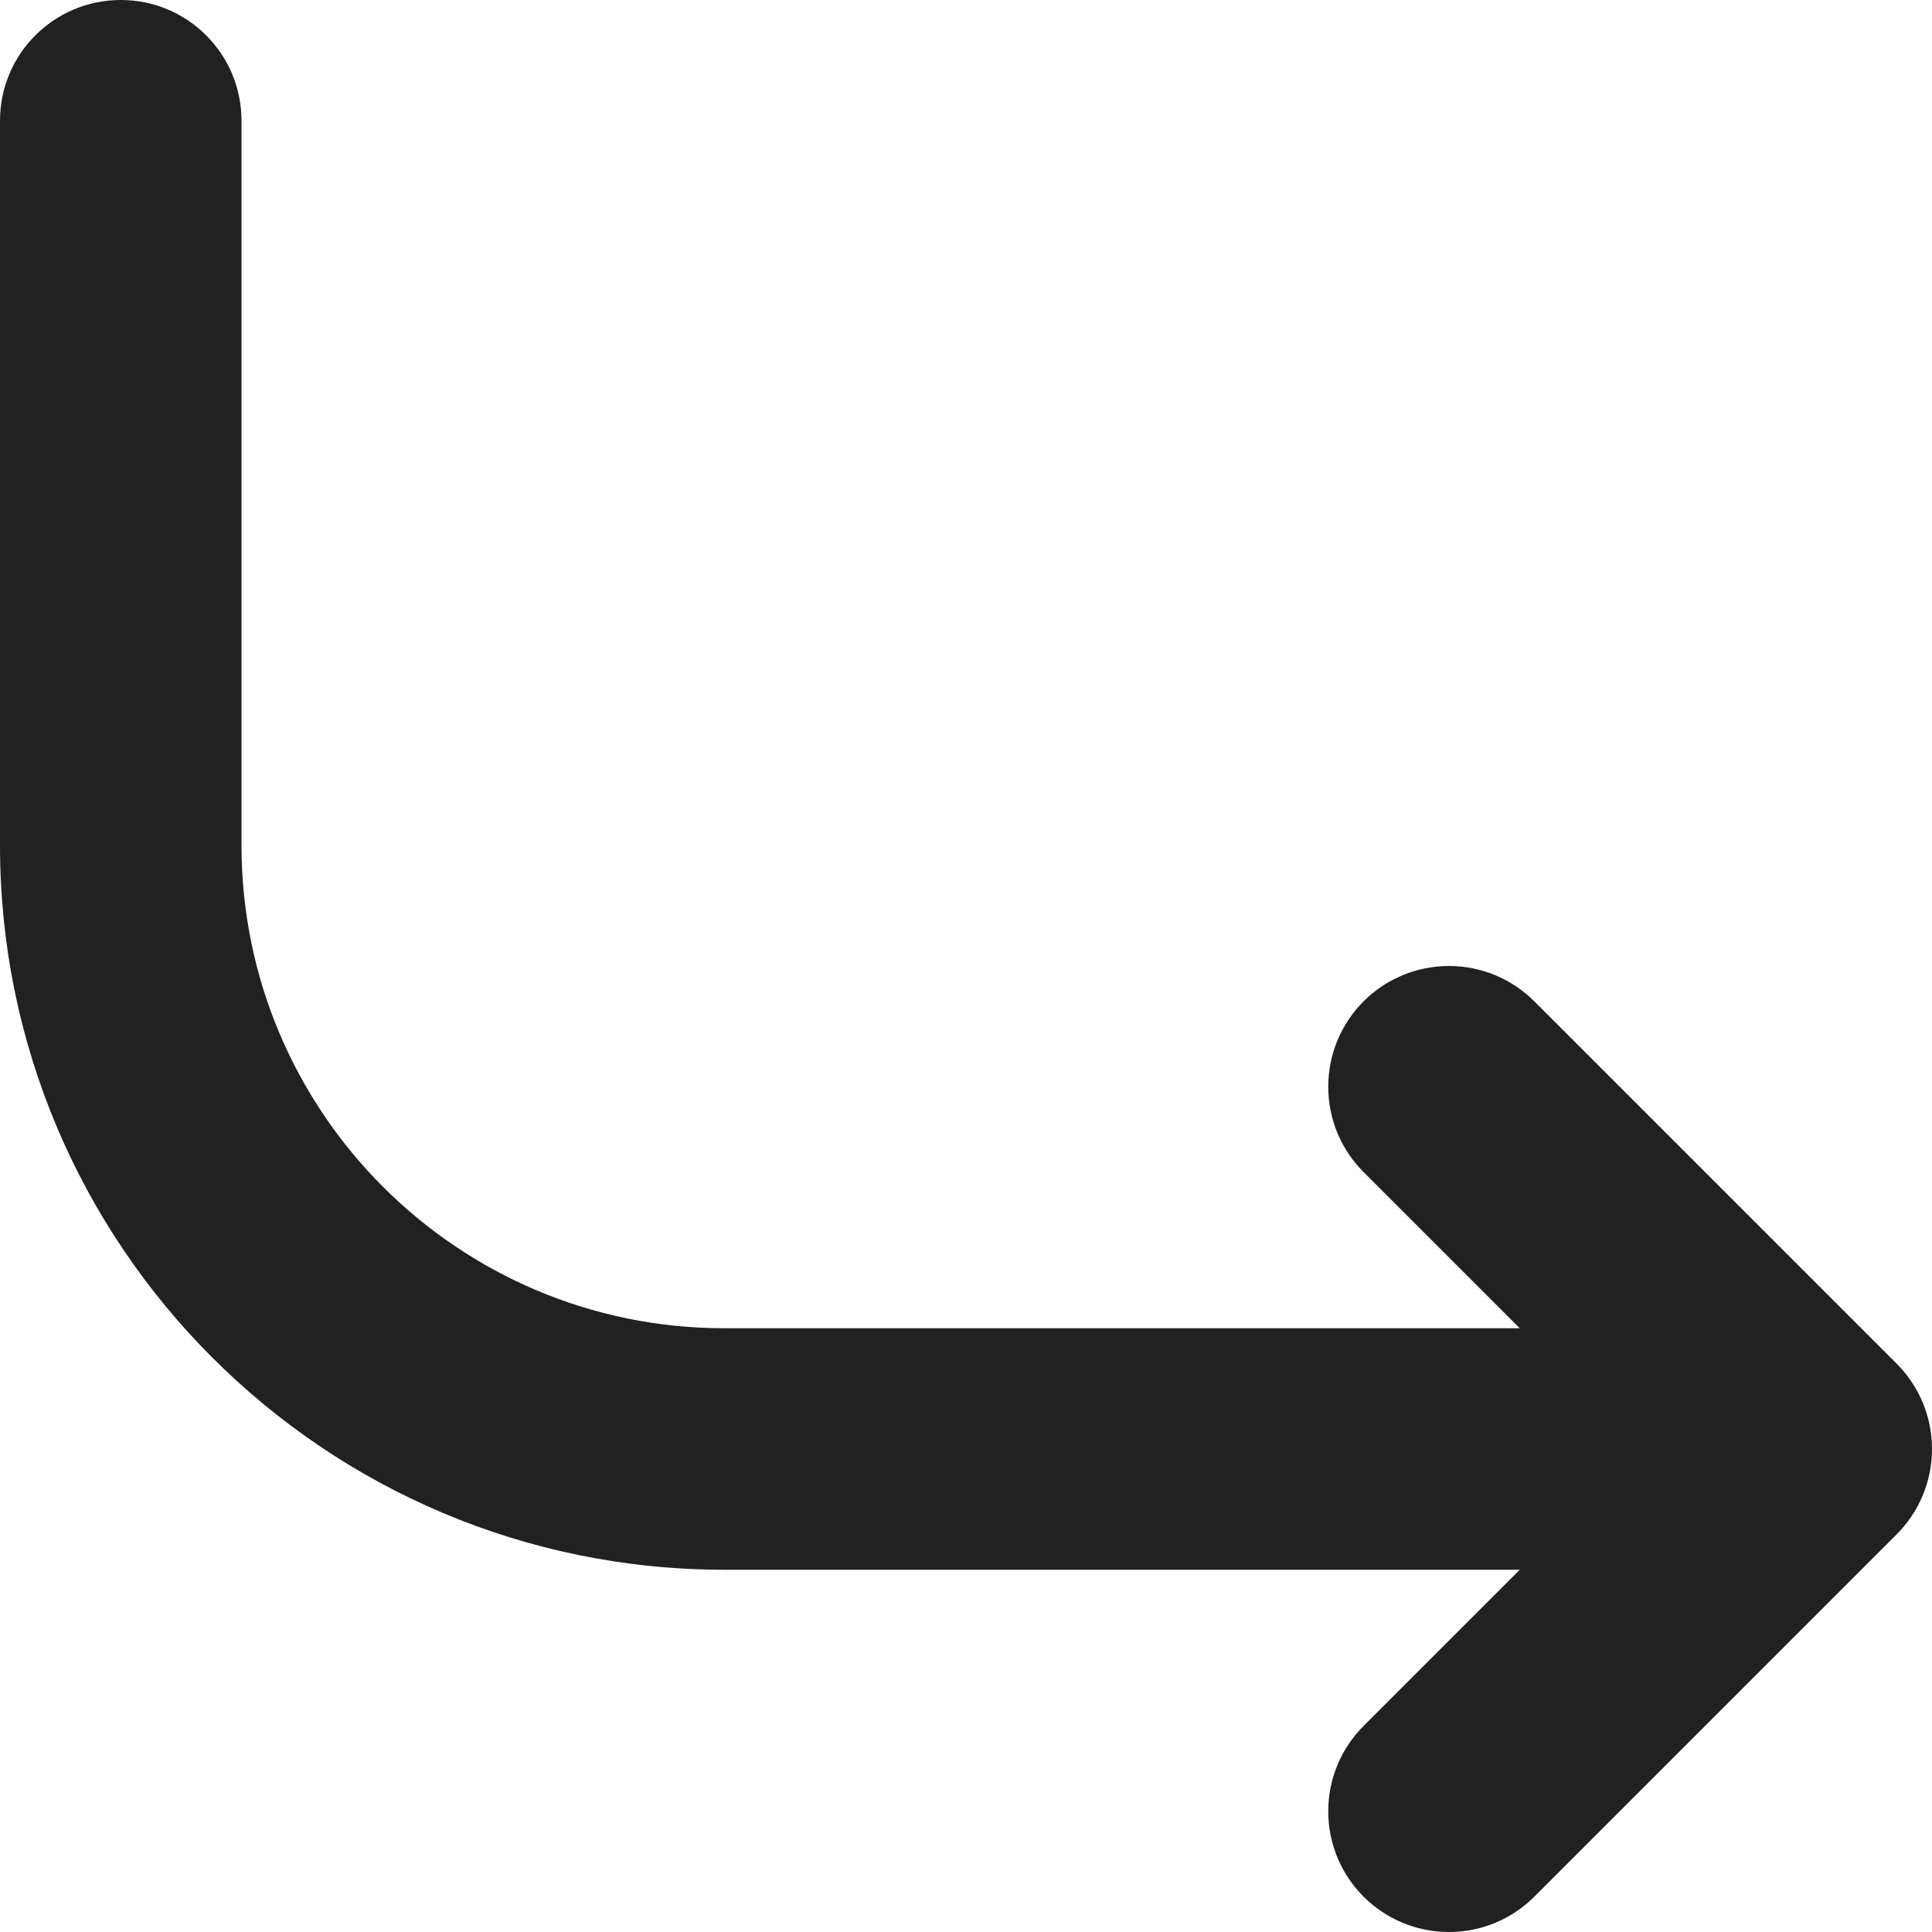 <?xml version="1.0" encoding="utf-8"?>
<!-- Generator: Adobe Illustrator 16.0.0, SVG Export Plug-In . SVG Version: 6.00 Build 0)  -->
<!DOCTYPE svg PUBLIC "-//W3C//DTD SVG 1.1//EN" "http://www.w3.org/Graphics/SVG/1.1/DTD/svg11.dtd">
<svg version="1.1" xmlns="http://www.w3.org/2000/svg" xmlns:xlink="http://www.w3.org/1999/xlink" x="0px" y="0px" width="16px"
	 height="16px" viewBox="0 0 16 16" enable-background="new 0 0 16 16" xml:space="preserve">
<g id="Layer_0_xA0_Image_1_">
</g>
<g id="Row_5_1_">
</g>
<g id="Row_4_1_">
</g>
<g id="Row_3_1_">
</g>
<g id="Row_2_1_">
</g>
<g id="Row_1_1_">
	<g id="reply">
		<g>
			<path fill="#212121" d="M15.707,11.293l-3-3C12.526,8.112,12.276,8,12,8c-0.553,0-1,0.447-1,1c0,0.276,0.112,0.526,0.293,0.707
				L12.586,11H6c-2.209,0-4-1.791-4-4V1c0-0.553-0.447-1-1-1S0,0.447,0,1v6c0,3.313,2.687,6,6,6h6.586l-1.293,1.293
				C11.112,14.474,11,14.724,11,15c0,0.553,0.447,1,1,1c0.276,0,0.526-0.112,0.707-0.293l3-3C15.888,12.526,16,12.276,16,12
				S15.888,11.474,15.707,11.293z"/>
		</g>
	</g>
</g>
</svg>
